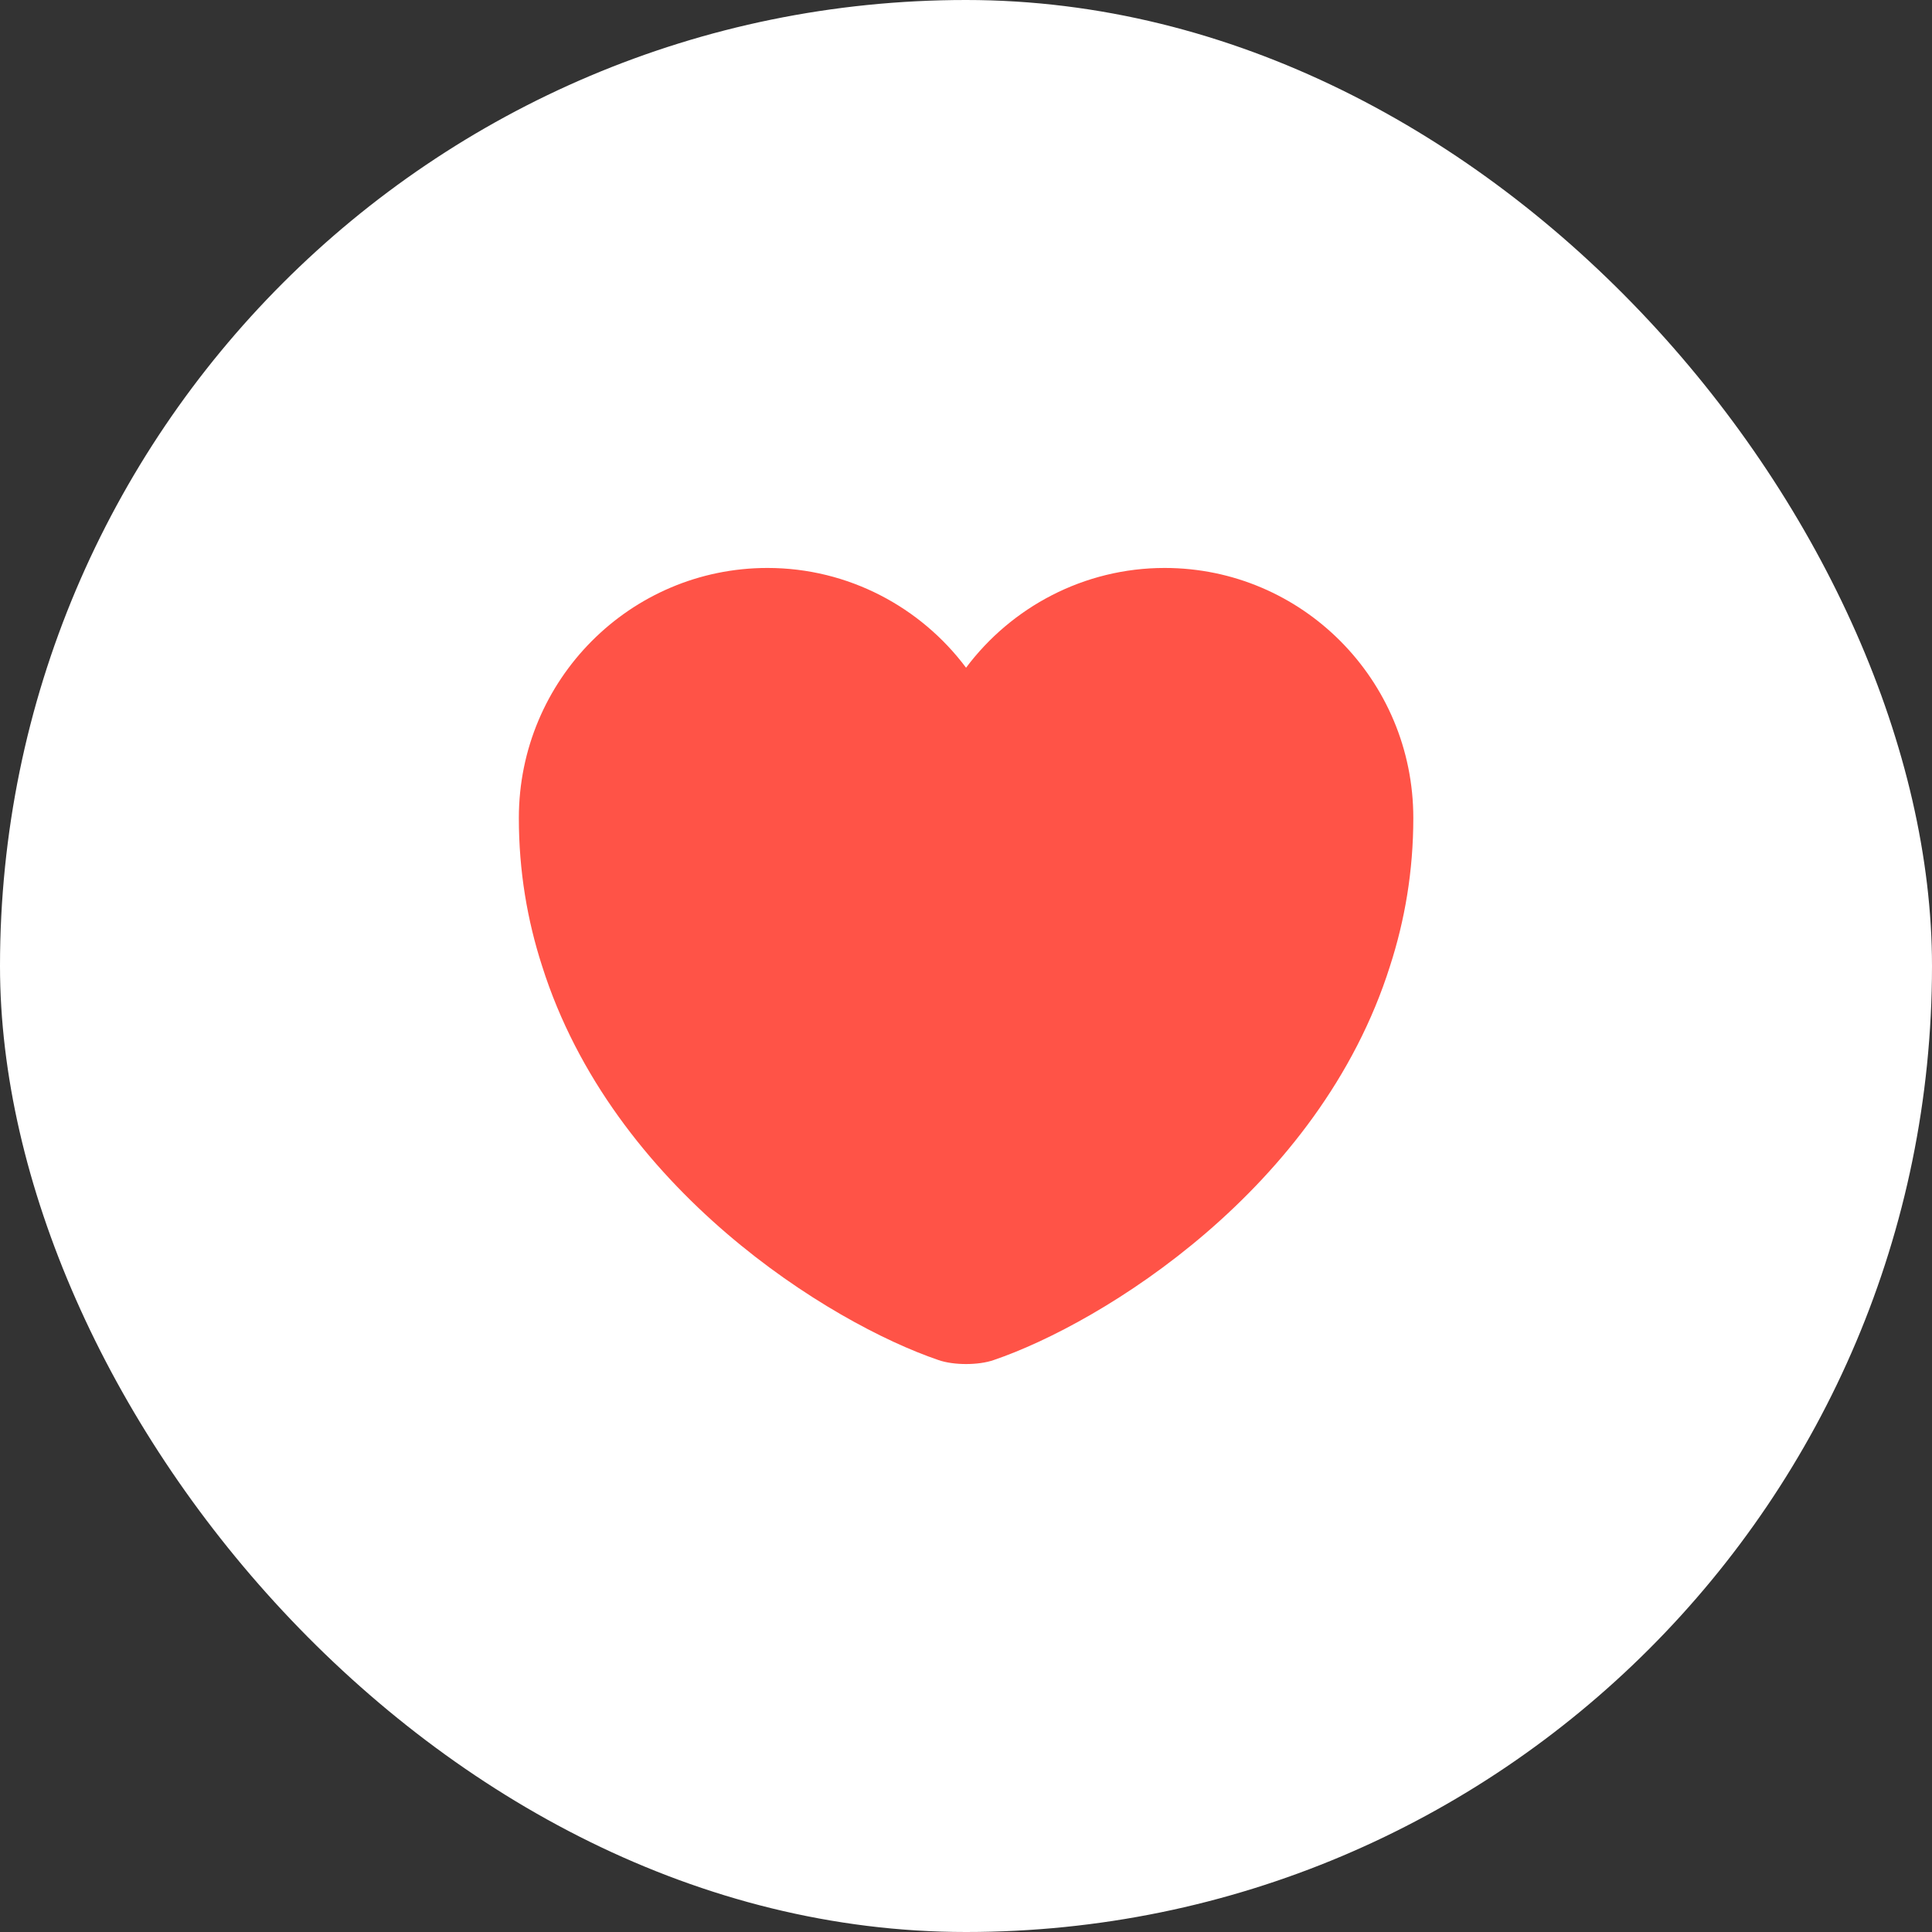 <svg width="36" height="36" viewBox="0 0 36 36" fill="none" xmlns="http://www.w3.org/2000/svg">
<rect x="0" y="0" width="36" height="36" fill="#333333" stroke="none"/>
<rect width="36" height="36" rx="18" fill="white"/>
<path d="M21.701 10.583C20.193 10.583 18.843 11.317 18.001 12.442C17.16 11.317 15.81 10.583 14.301 10.583C11.743 10.583 9.668 12.667 9.668 15.242C9.668 16.233 9.826 17.15 10.101 18C11.418 22.167 15.476 24.658 17.485 25.342C17.768 25.442 18.235 25.442 18.518 25.342C20.526 24.658 24.585 22.167 25.901 18C26.176 17.15 26.335 16.233 26.335 15.242C26.335 12.667 24.26 10.583 21.701 10.583Z" fill="#FF5347"/>
</svg>
